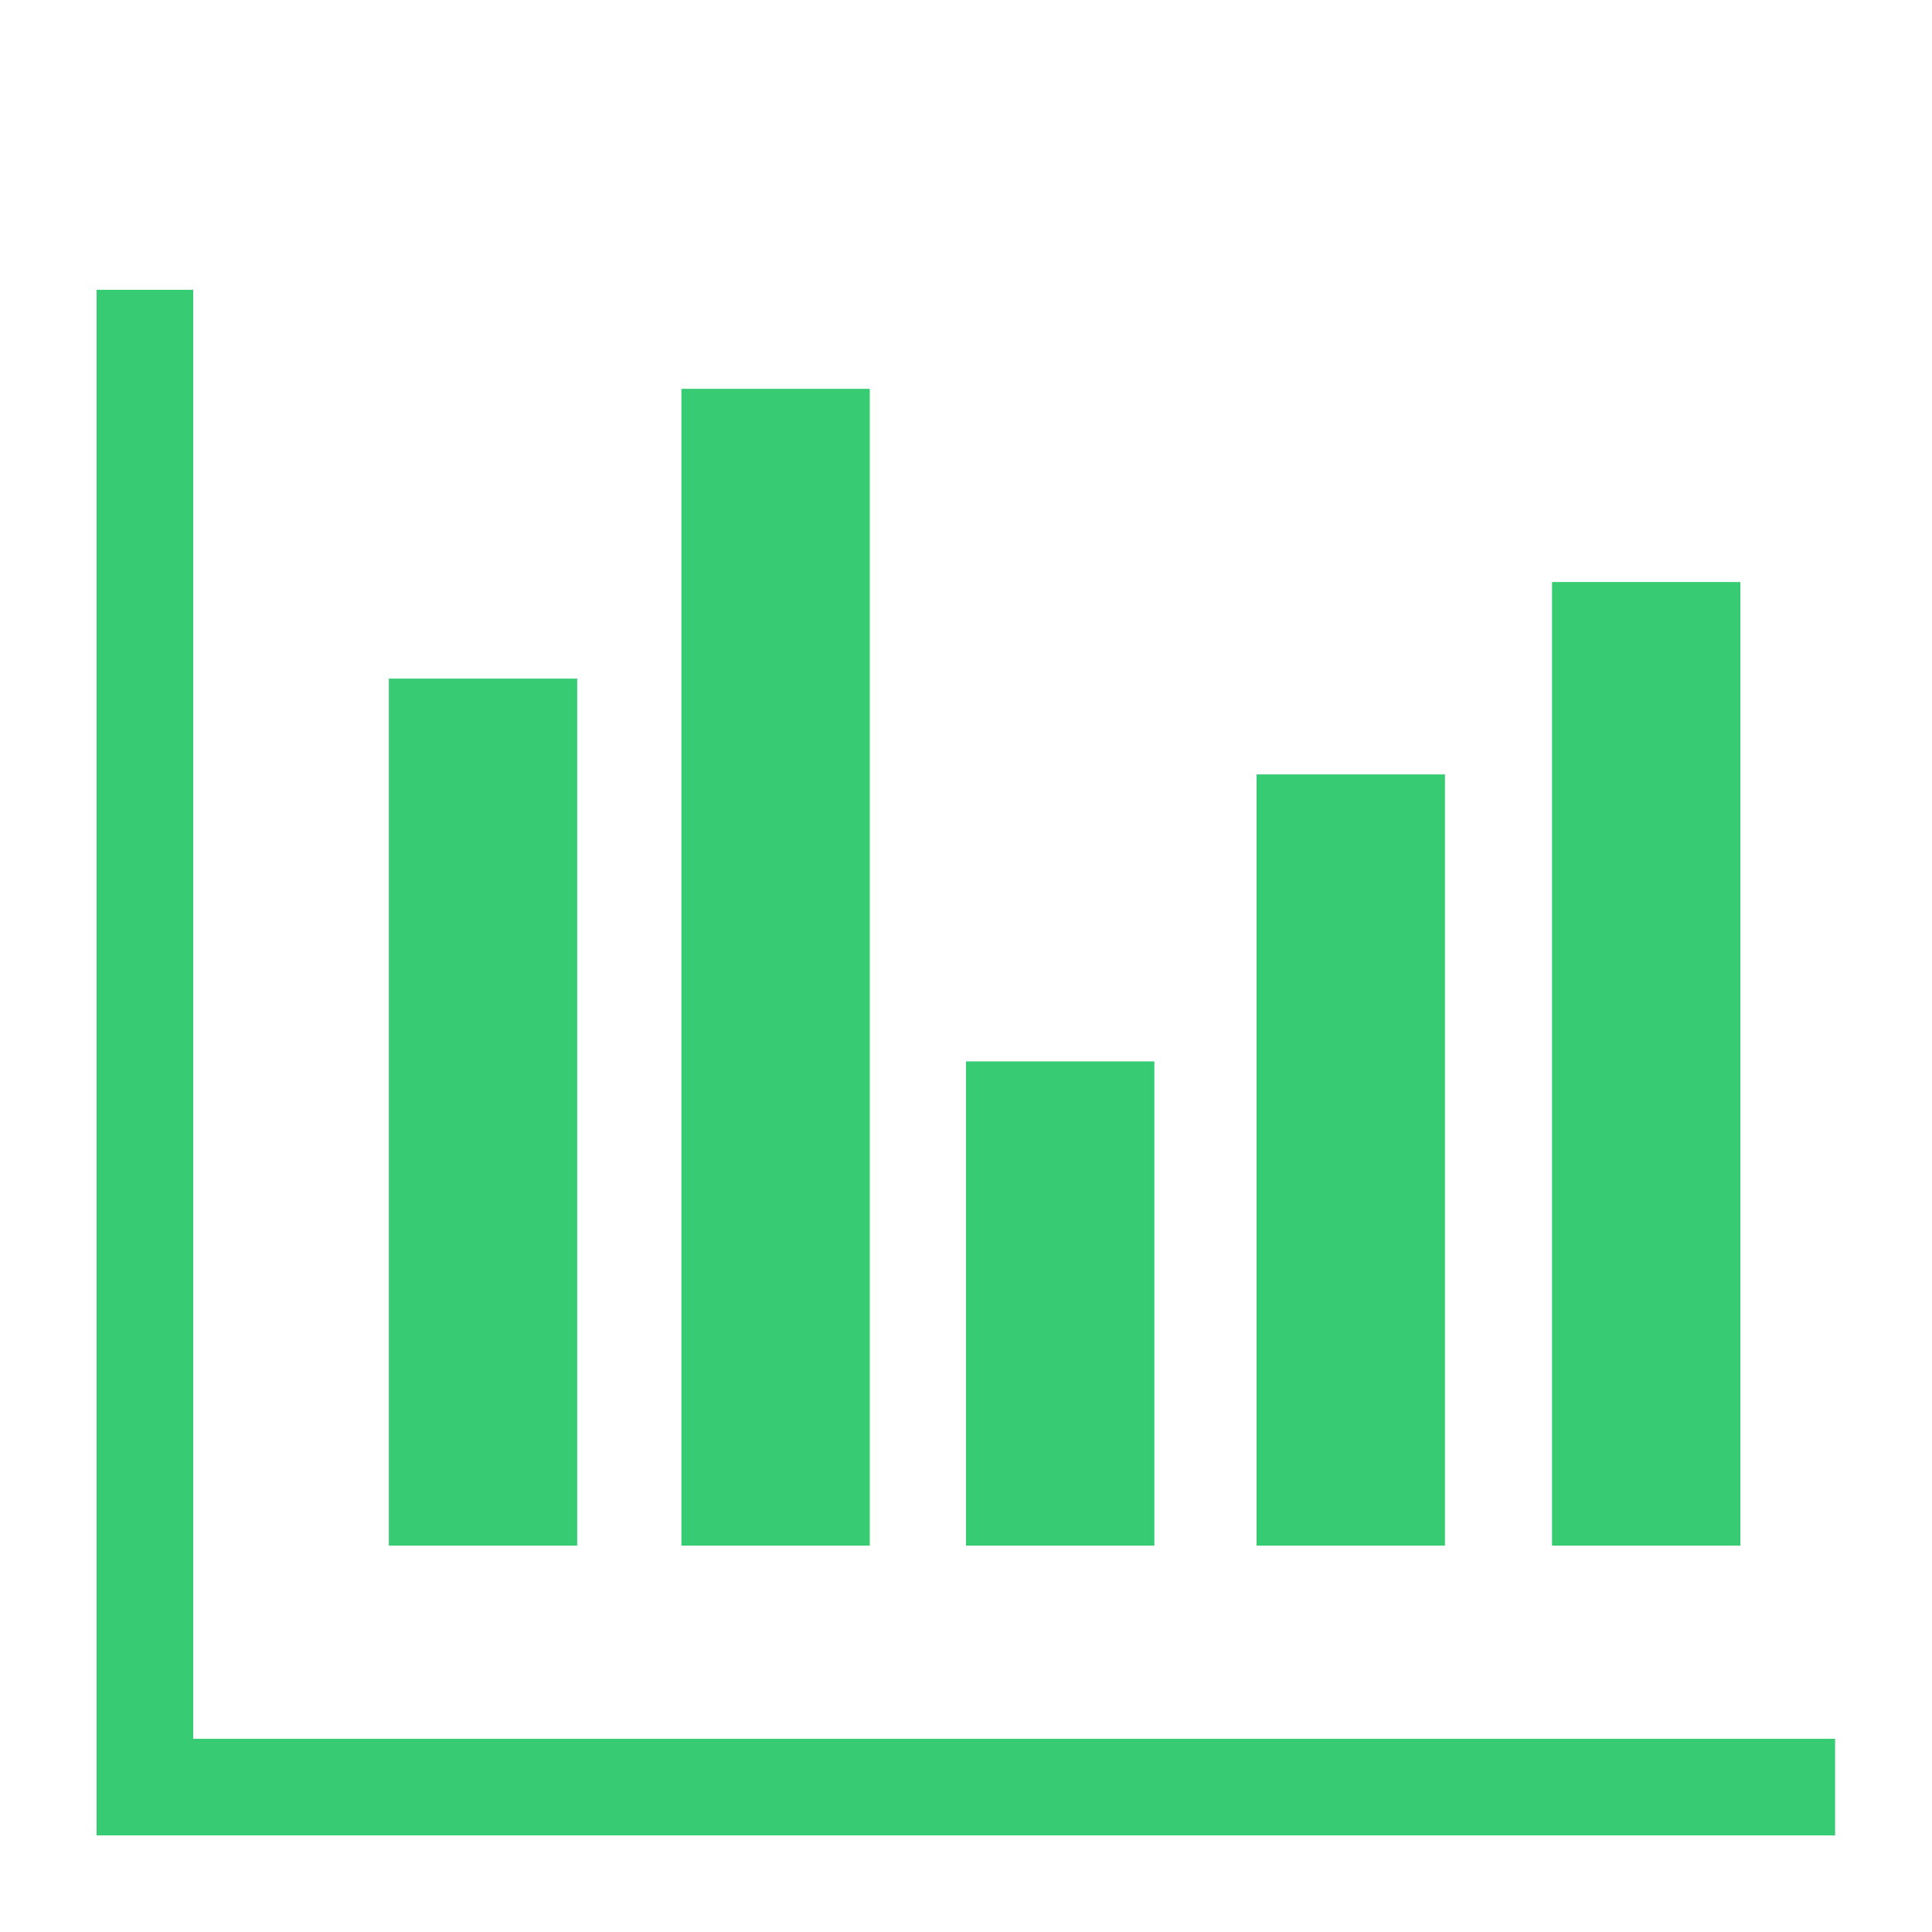 <?xml version="1.0" ?><!DOCTYPE svg  PUBLIC '-//W3C//DTD SVG 1.1//EN'  'http://www.w3.org/Graphics/SVG/1.1/DTD/svg11.dtd'><svg enable-background="new -5 -15 100 100" height="100px" version="1.1" viewBox="-5 -15 100 100" width="100px" xml:space="preserve" xmlns="http://www.w3.org/2000/svg" xmlns:xlink="http://www.w3.org/1999/xlink"><defs/><rect style="fill:#37CC73" height="44.875" width="9.75" x="15.125" y="20.125"/><rect style="fill:#37CC73" height="59.875" width="9.75" x="30.27" y="5.125"/><rect style="fill:#37CC73" height="25.063" width="9.75" x="45" y="39.938"/><rect style="fill:#37CC73" height="39.917" width="9.75" x="60.041" y="25.083"/><rect style="fill:#37CC73" height="49.875" width="9.75" x="75.333" y="15.125"/><polygon style="fill:#37CC73" points="5,75 5,0 0,0 0,80 0.016,80 5,80 89.984,80 89.984,75 "/></svg>
